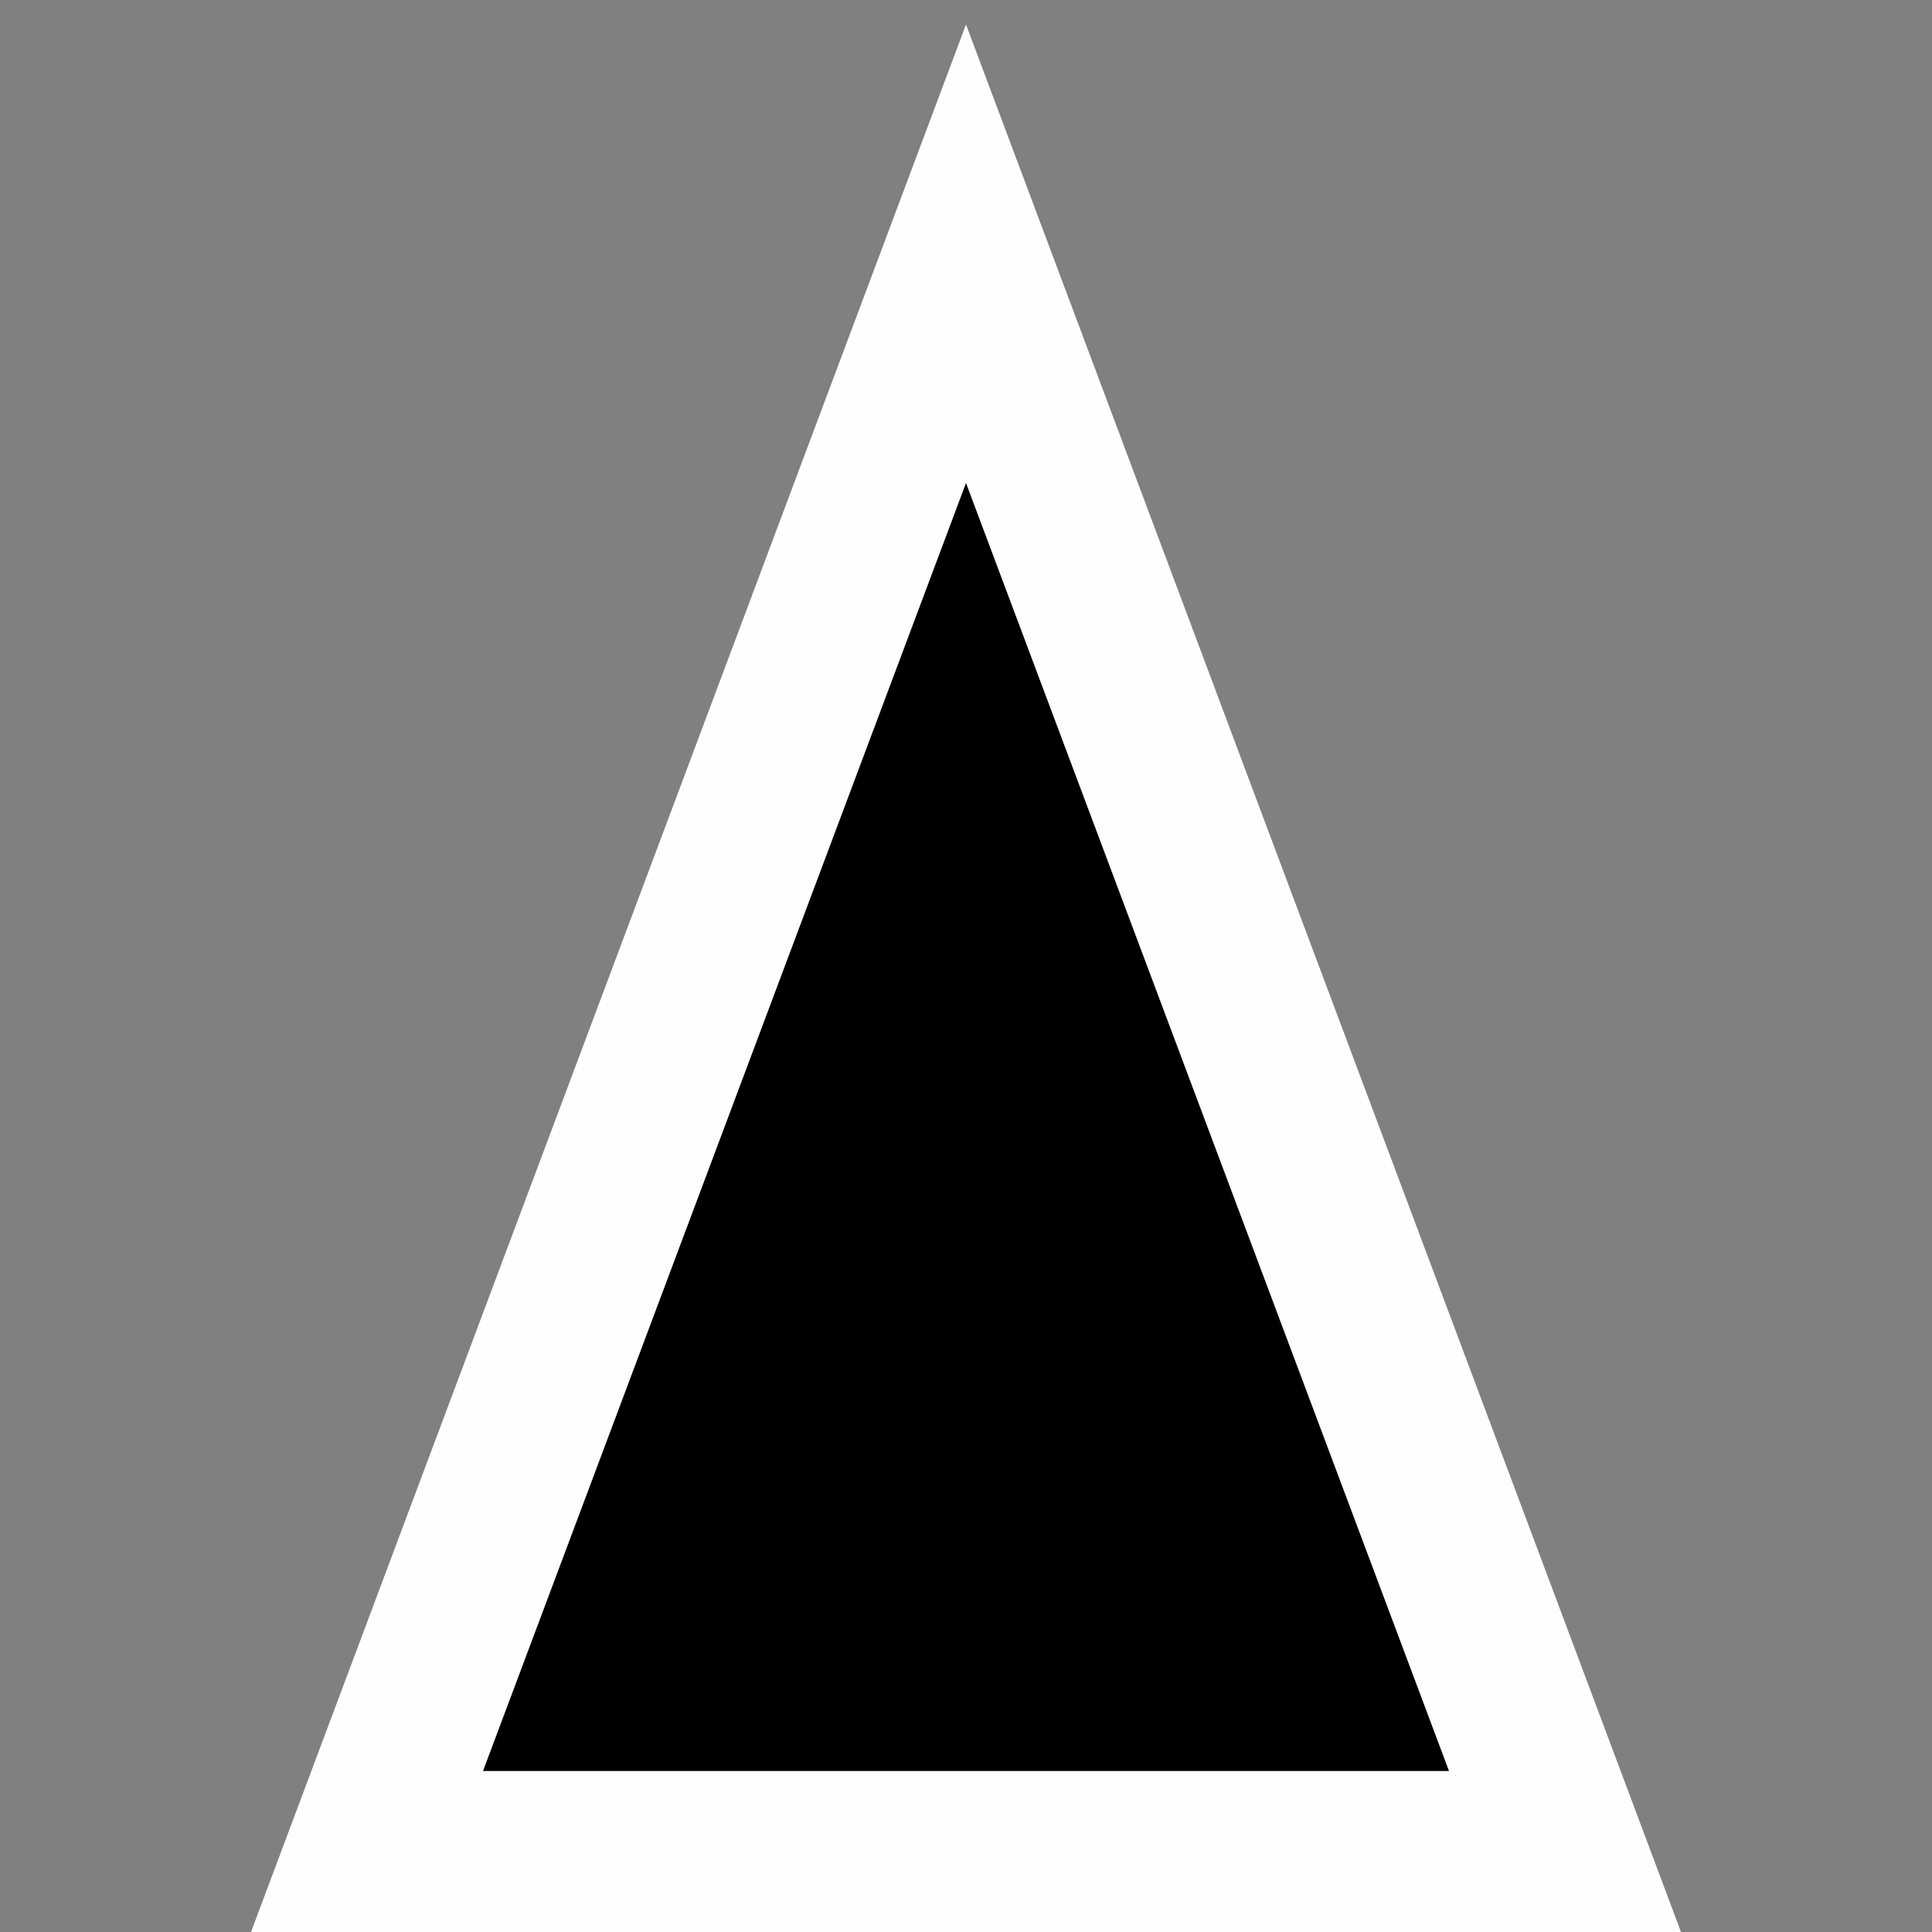<?xml version="1.0" encoding="UTF-8"?>
<svg xmlns="http://www.w3.org/2000/svg" xmlns:xlink="http://www.w3.org/1999/xlink" width="12" height="12" viewBox="0 0 12 12">
<rect x="0" y="0" width="12" height="12" fill="#808080" stroke="none"/>
<path fill-rule="evenodd" fill="rgb(99.608%, 99.608%, 99.608%)" fill-opacity="1" d="M 6 0.152 L 10.441 12 L 1.559 12 Z M 6 0.152 "/>
<path fill-rule="nonzero" fill="rgb(0%, 0%, 0%)" fill-opacity="1" d="M 3 11 L 6 3 L 9 11 Z M 3 11 "/>
</svg>
